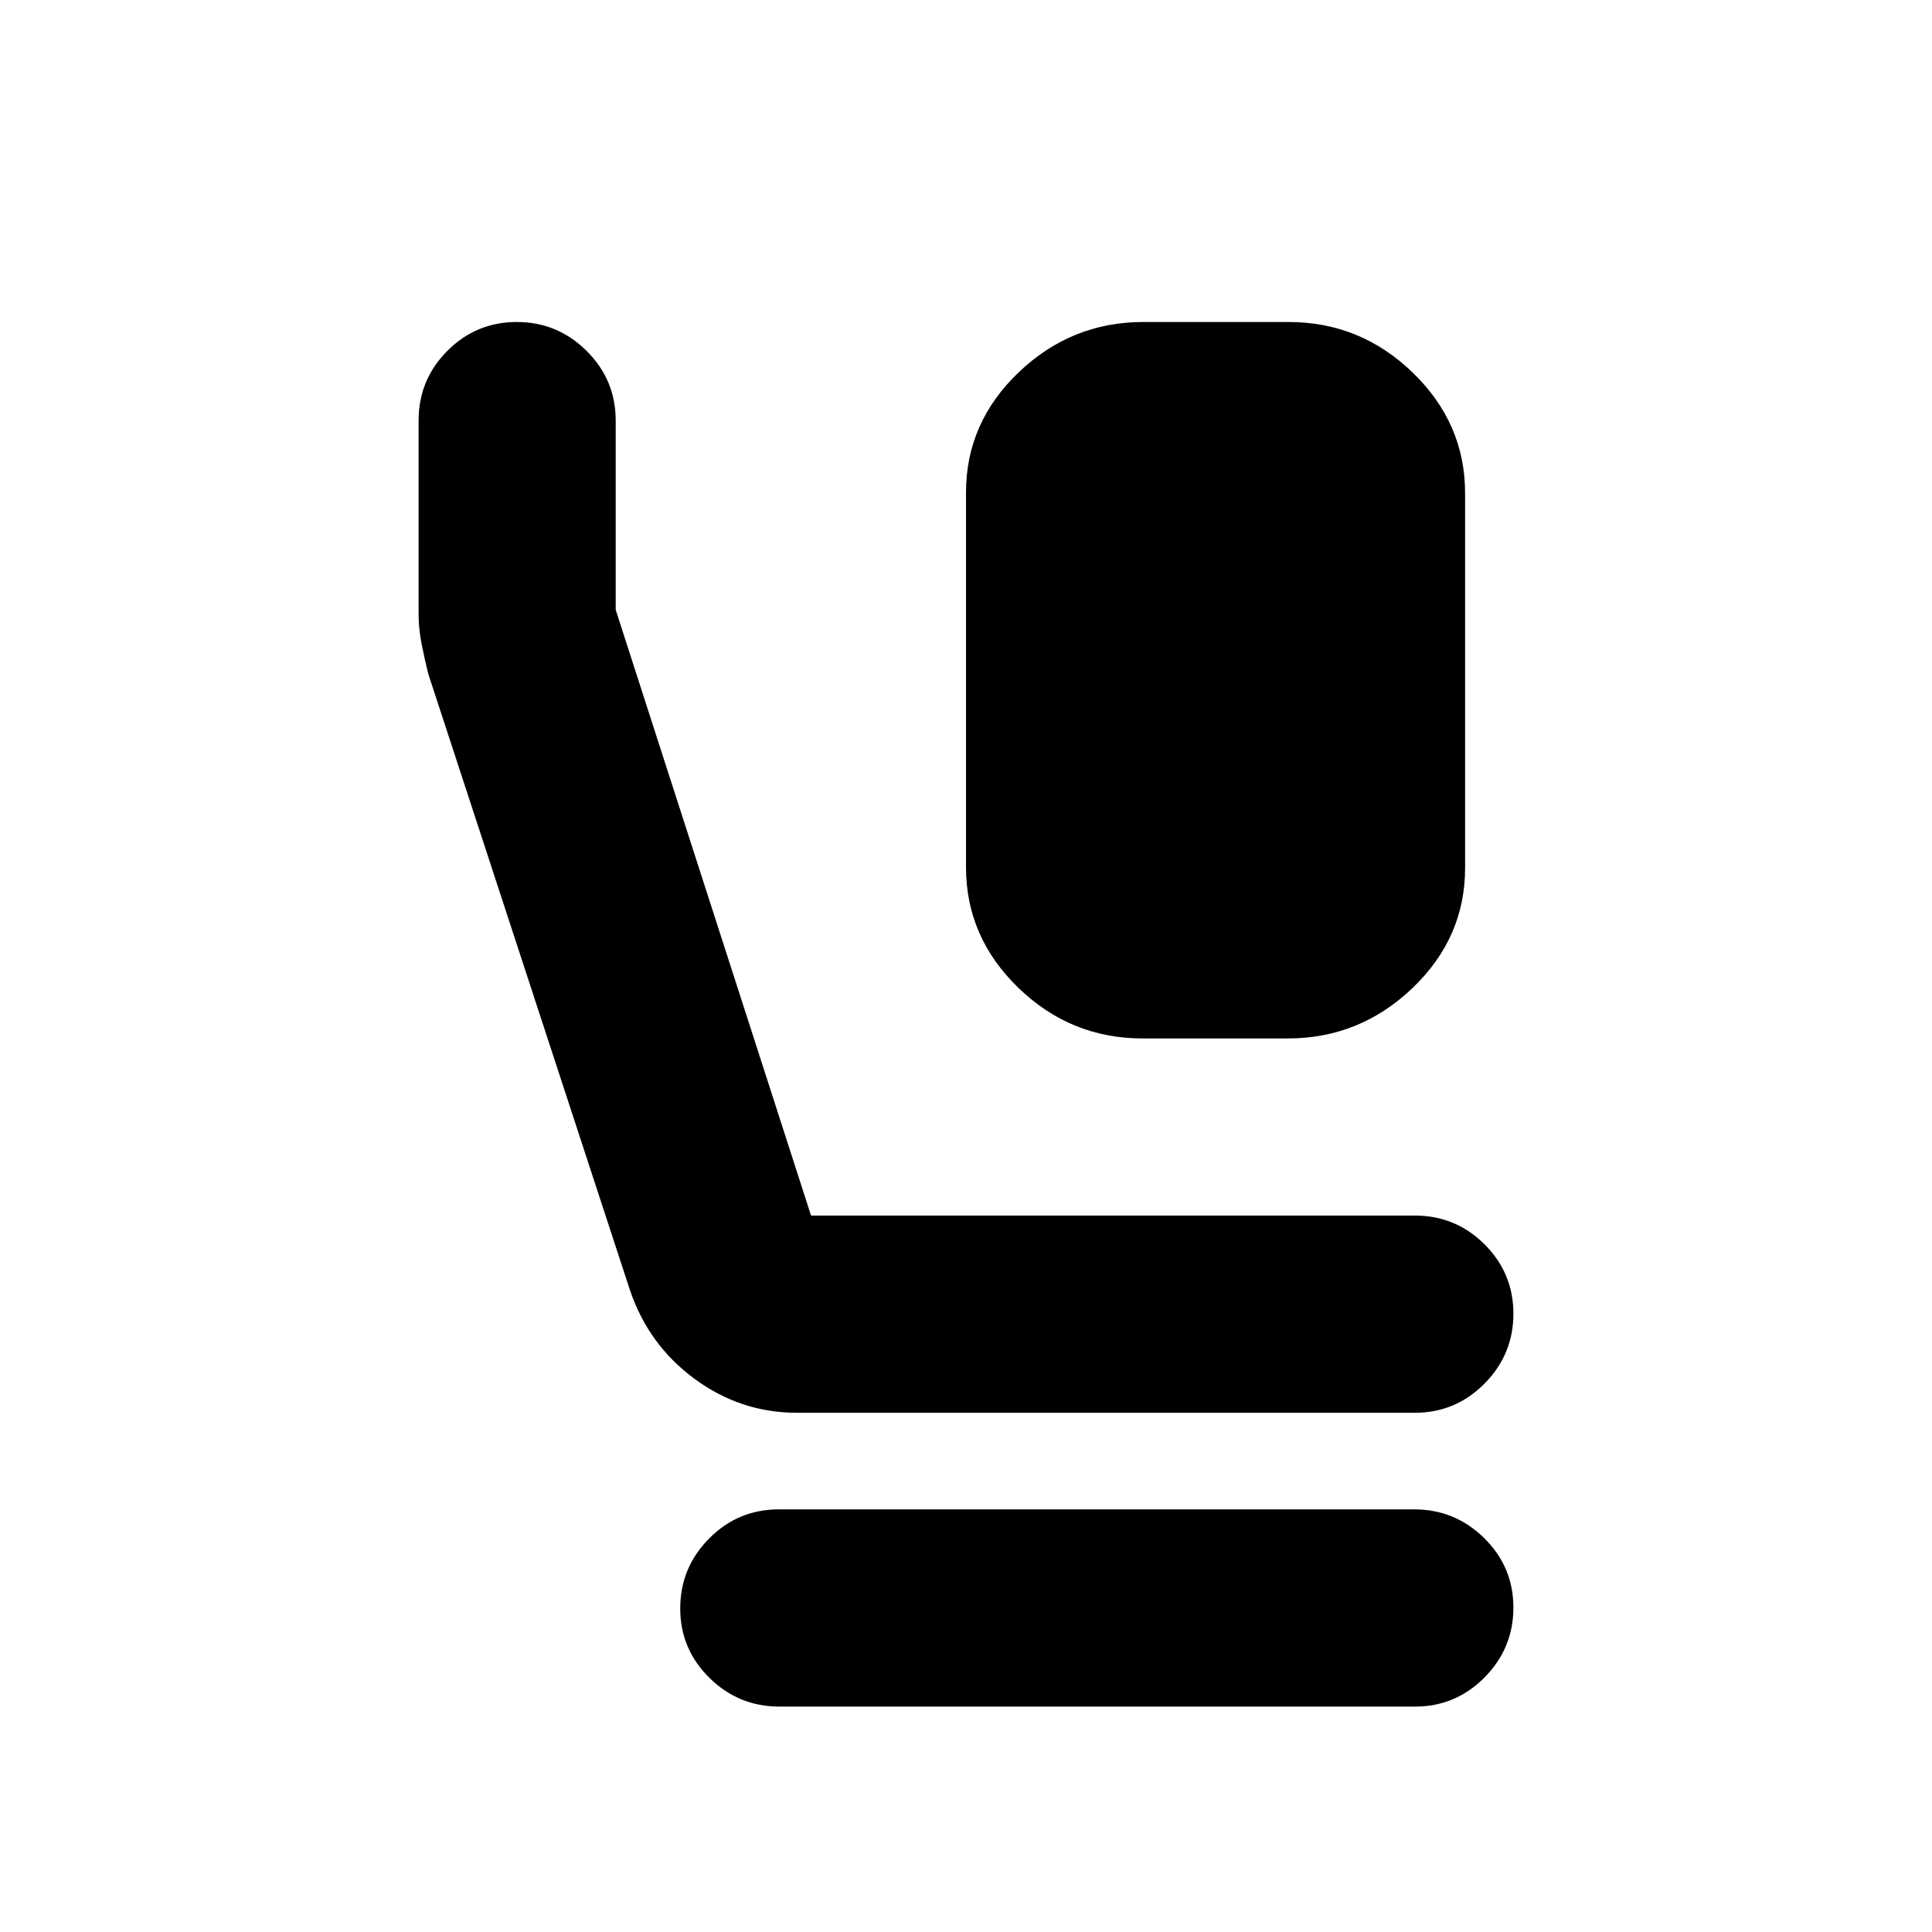 <svg xmlns="http://www.w3.org/2000/svg" height="20" viewBox="0 -960 960 960" width="20"><path d="M567.75-444Q532-444 506-469.17q-26-25.18-26-59.91v-186.19Q480-750 506.19-775q26.18-25 61.93-25h72.13Q676-800 702-774.83q26 25.18 26 59.91v186.19Q728-494 701.81-469q-26.18 25-61.93 25h-72.13ZM396-258q-28 0-50.9-16.87T313-319L212.77-625.27q-1.85-7.5-3.31-14.91T208-655v-96.05q0-20.28 14.29-34.62Q236.58-800 256.79-800t34.68 14.35q14.47 14.35 14.47 34.65v94L403-356h300q20.3 0 34.65 14.29Q752-327.42 752-307.21t-14.35 34.71Q723.3-258 703-258H396Zm-8.71 146q-20.29 0-34.79-14.29t-14.5-34.5q0-20.21 14.34-34.71t34.63-14.5h315.74q20.29 0 34.79 14.29t14.5 34.5q0 20.21-14.34 34.71T703.03-112H387.29Z"/></svg>